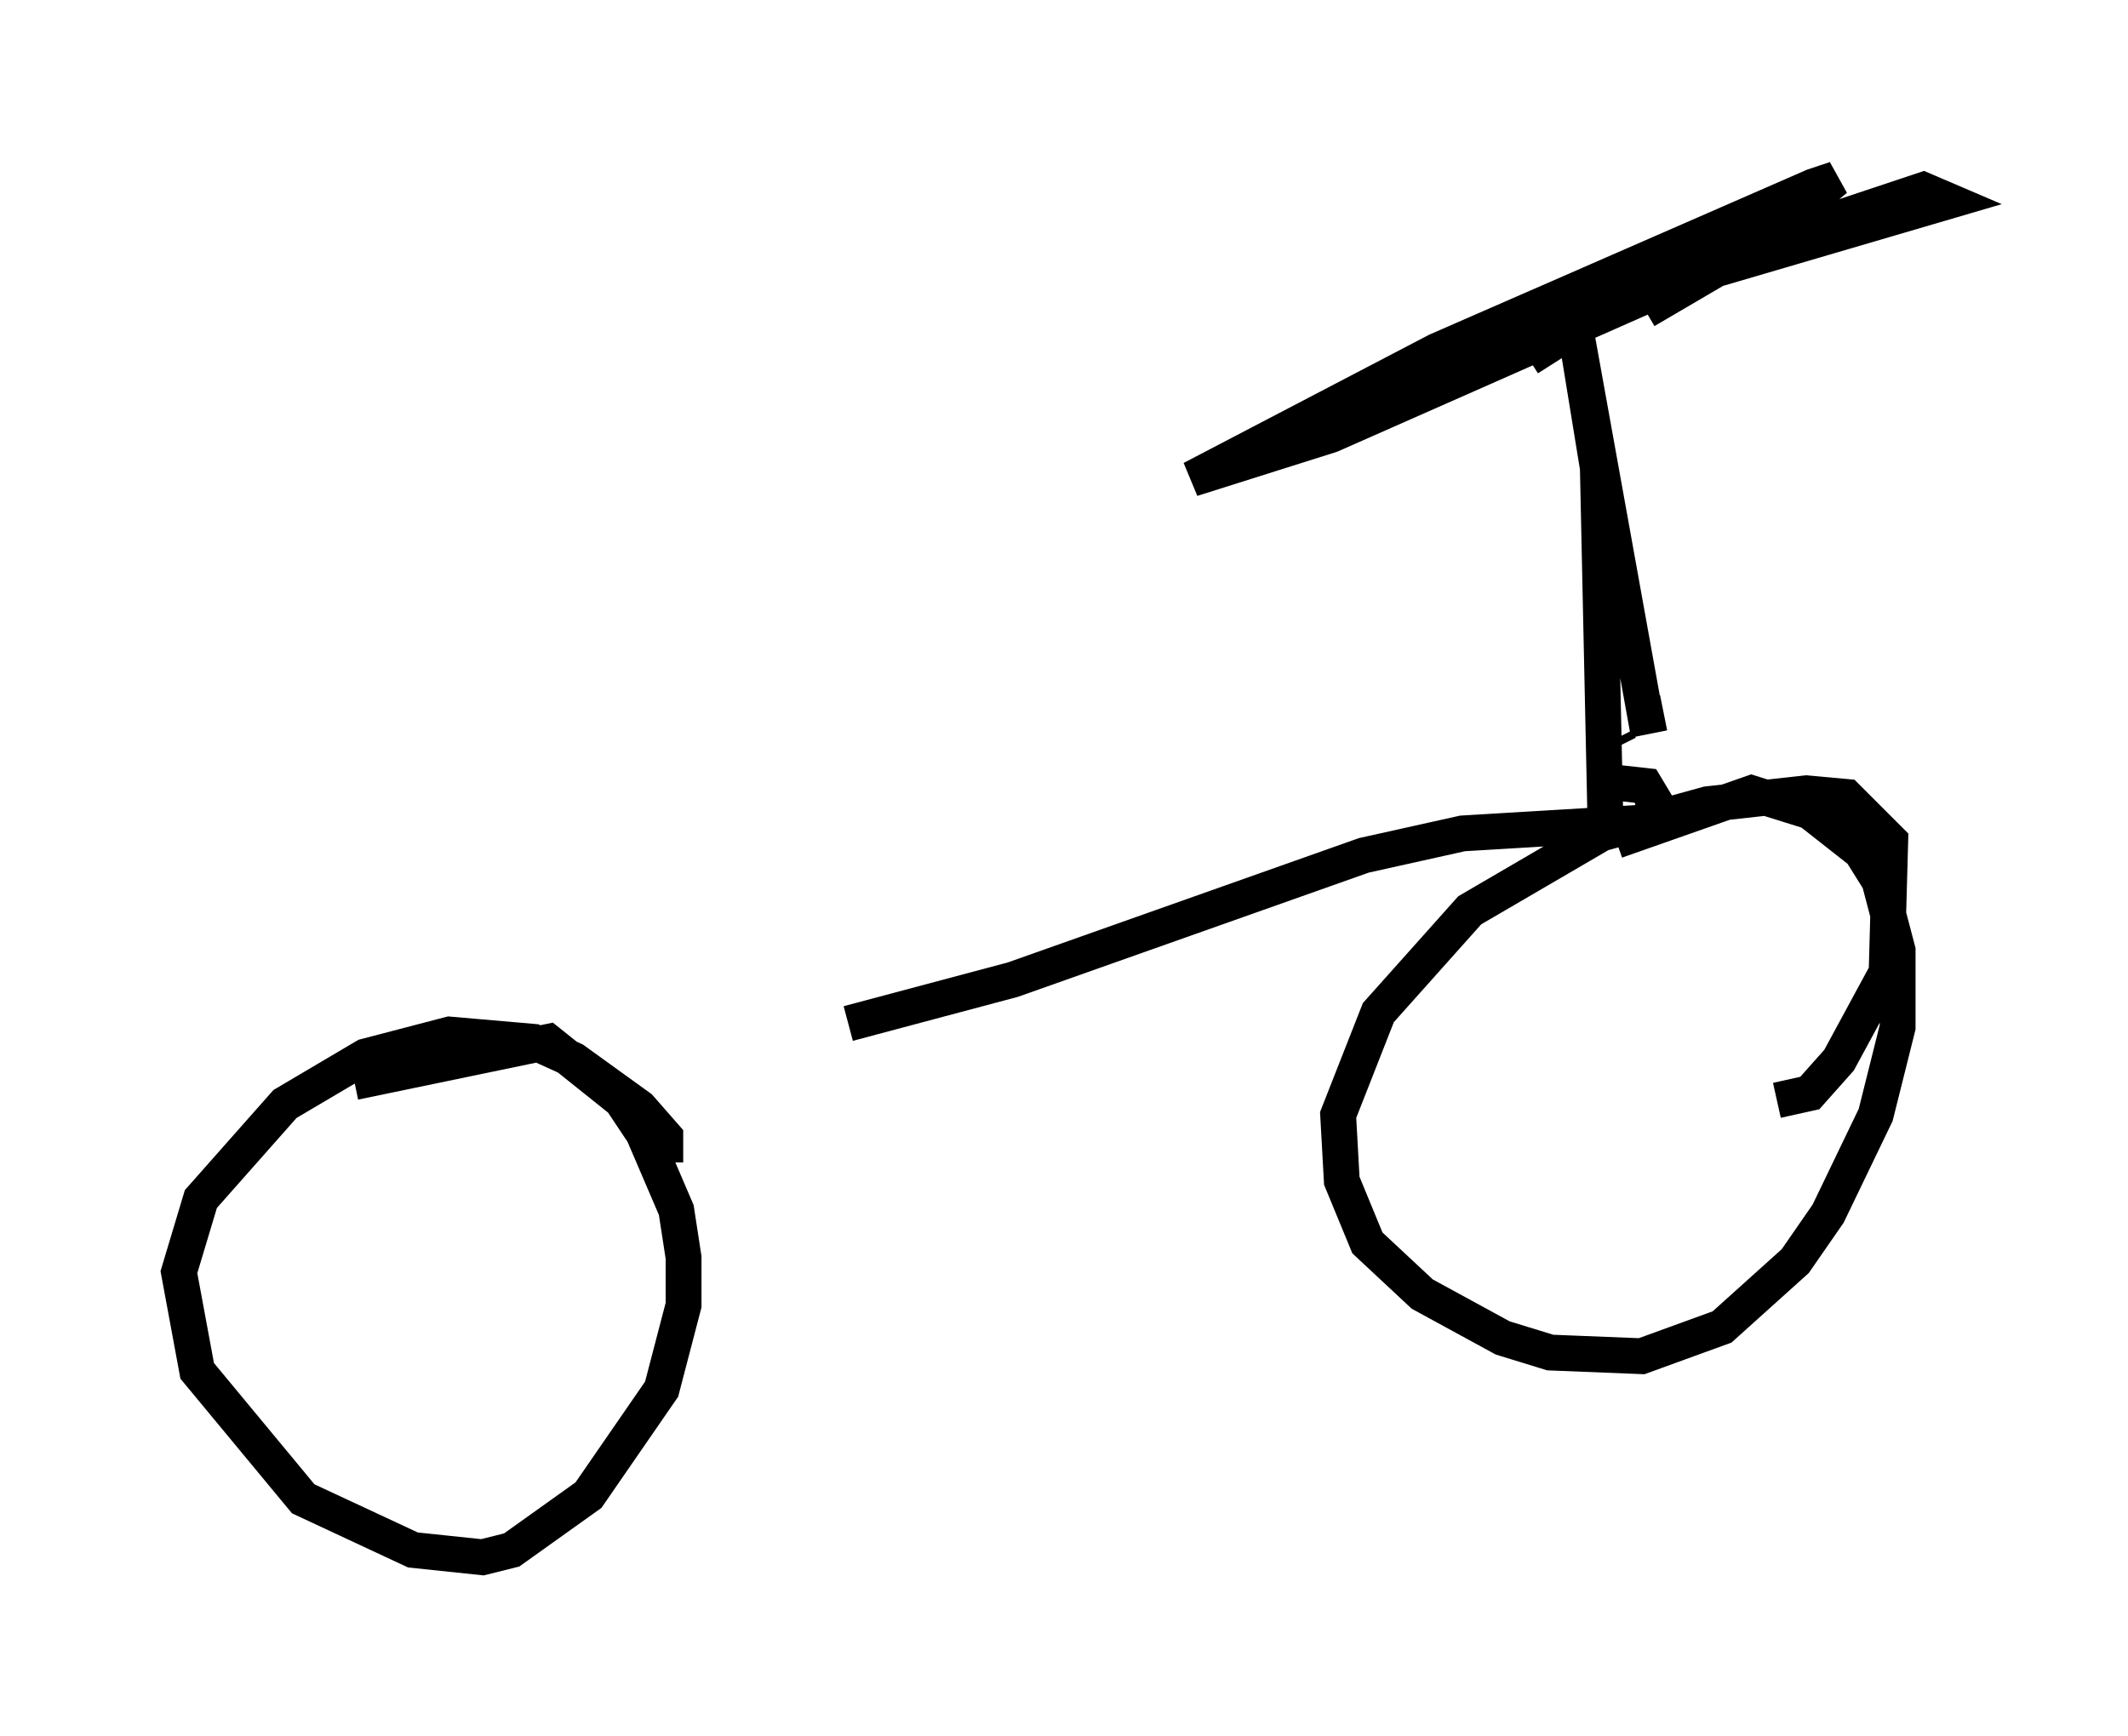 <?xml version="1.0" encoding="utf-8" ?>
<svg baseProfile="full" height="48.486" version="1.1" width="59.409" xmlns="http://www.w3.org/2000/svg" xmlns:ev="http://www.w3.org/2001/xml-events" xmlns:xlink="http://www.w3.org/1999/xlink"><defs /><rect fill="white" height="48.486" width="59.409" x="0" y="0" /><path d="M11.125, 29.909 m12.556, -1.327 l4.594, -1.225 9.8, -3.471 l2.756, -0.613 5.104, -0.306 l0.306, -0.51 -0.306, -0.51 l-0.919, -0.102 m-0.204, 0.715 l-0.204, -9.494 -0.715, -4.39 l2.042, 11.331 0.51, -0.102 m-1.225, 0.919 l-0.102, -0.204 m-2.45, -10.617 l2.246, -1.429 1.838, -0.715 l7.656, -2.246 -0.715, -0.306 l-4.288, 1.429 -12.25, 5.41 l-3.879, 1.225 6.84, -3.573 l10.515, -4.594 0.613, -0.204 l-2.348, 1.94 -2.96, 1.735 m-0.817, 14.802 l3.777, -1.327 1.633, 0.51 l1.429, 1.123 0.51, 0.817 l0.51, 1.94 0.0, 2.144 l-0.613, 2.45 -1.327, 2.756 l-0.919, 1.327 -2.042, 1.838 l-2.246, 0.817 -2.552, -0.102 l-1.327, -0.408 -2.246, -1.225 l-1.531, -1.429 -0.715, -1.735 l-0.102, -1.838 1.123, -2.858 l2.552, -2.858 3.675, -2.144 l2.96, -0.817 2.756, -0.306 l1.123, 0.102 1.225, 1.225 l-0.102, 3.675 -1.327, 2.45 l-0.817, 0.919 -0.919, 0.204 m-39.711, -0.51 l5.41, -1.123 2.042, 1.633 l0.613, 0.919 0.919, 2.144 l0.204, 1.327 0.0, 1.327 l-0.613, 2.348 -2.042, 2.96 l-2.144, 1.531 -0.817, 0.204 l-1.94, -0.204 -3.063, -1.429 l-2.96, -3.573 -0.51, -2.756 l0.613, -2.042 2.348, -2.654 l2.246, -1.327 2.348, -0.613 l2.348, 0.204 1.123, 0.51 l1.838, 1.327 0.715, 0.817 l0.0, 0.715 " fill="none" stroke="black" stroke-width="1" /></svg>